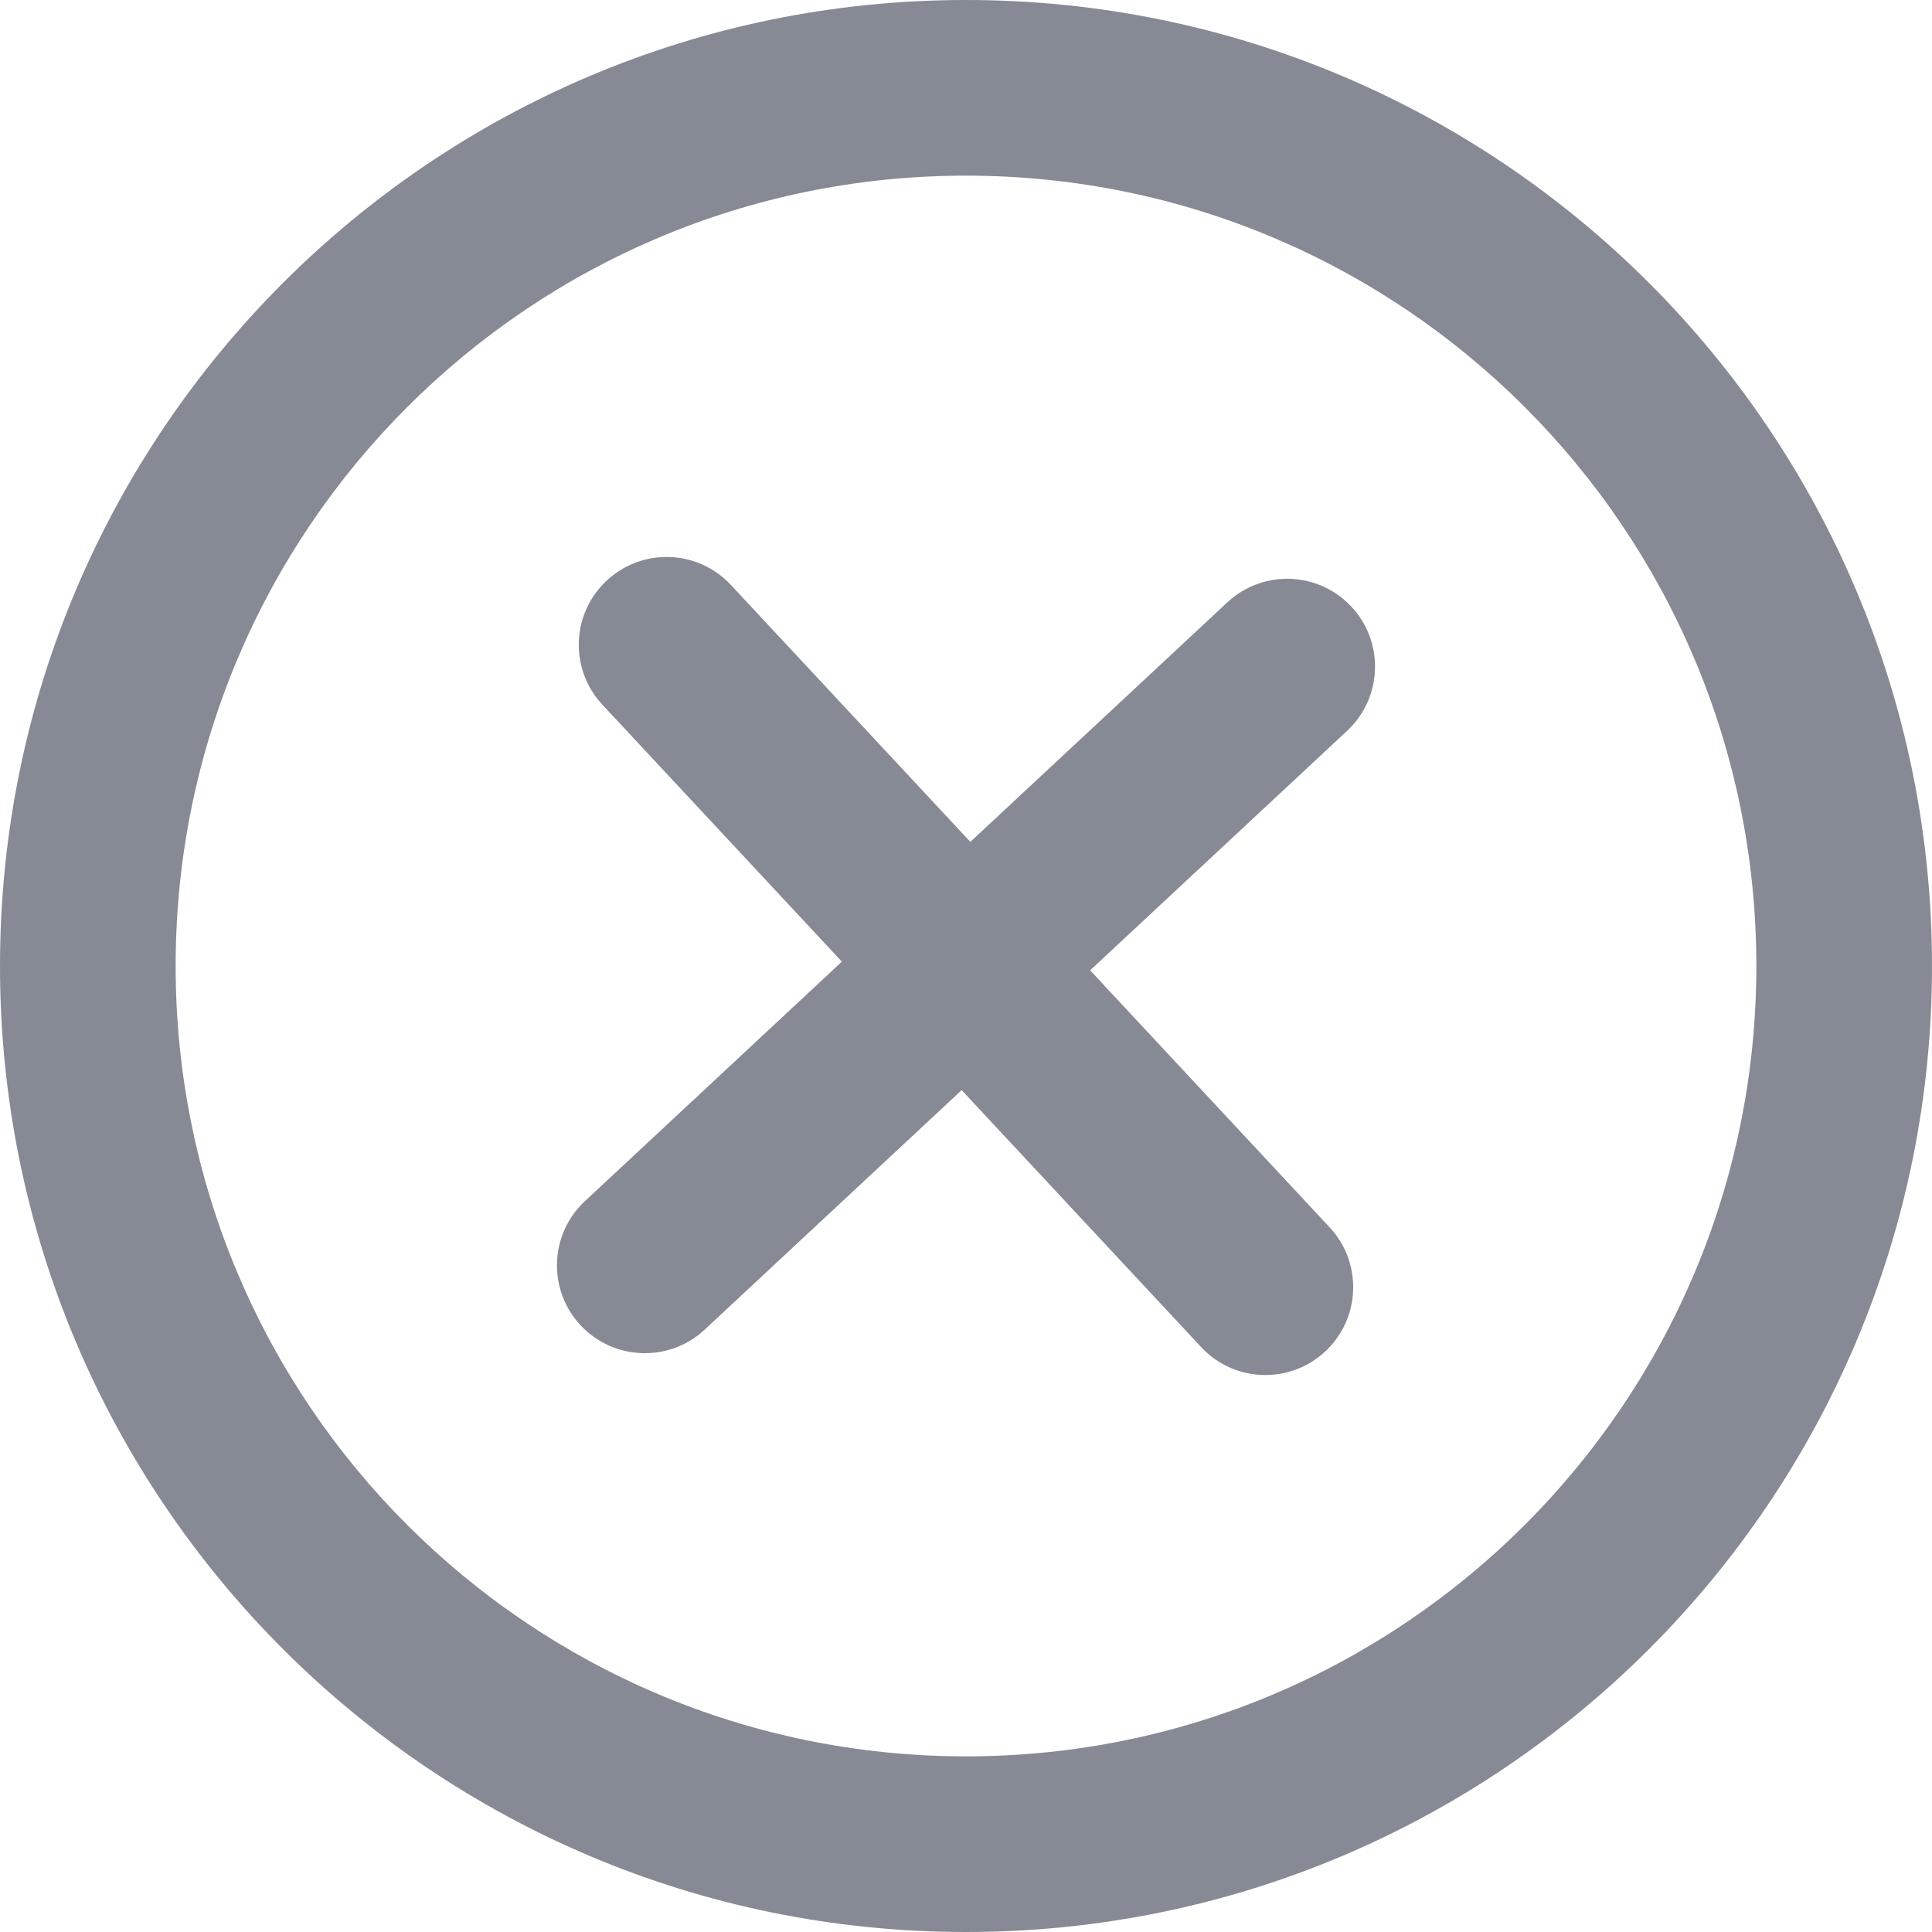  <svg
                      xmlns="http://www.w3.org/2000/svg"
                      width="24"
                      height="24"
                      viewBox="0 0 24 24"
                      fill="none"
                    >
                      <path
                        d="M16.734 9.079C17.175 8.668 17.199 7.978 16.788 7.537C16.377 7.096 15.687 7.072 15.246 7.483L12.054 10.458L9.079 7.266C8.668 6.825 7.978 6.801 7.537 7.212C7.096 7.623 7.072 8.313 7.483 8.754L10.458 11.946L7.266 14.921C6.825 15.332 6.801 16.022 7.212 16.463C7.623 16.903 8.313 16.928 8.754 16.517L11.946 13.542L14.921 16.734C15.332 17.175 16.022 17.199 16.463 16.788C16.903 16.377 16.928 15.687 16.517 15.246L13.542 12.054L16.734 9.079Z"
                        fill="#0F172A"
                        fill-opacity="0.5"
                      />
                      <path
                        fill-rule="evenodd"
                        clip-rule="evenodd"
                        d="M0 12C0 5.373 5.373 0 12 0C18.627 0 24 5.373 24 12C24 18.627 18.627 24 12 24C5.373 24 0 18.627 0 12ZM12 21.818C6.578 21.818 2.182 17.422 2.182 12C2.182 6.578 6.578 2.182 12 2.182C17.422 2.182 21.818 6.578 21.818 12C21.818 17.422 17.422 21.818 12 21.818Z"
                        fill="#0F172A"
                        fill-opacity="0.5"
                      />
                    </svg>